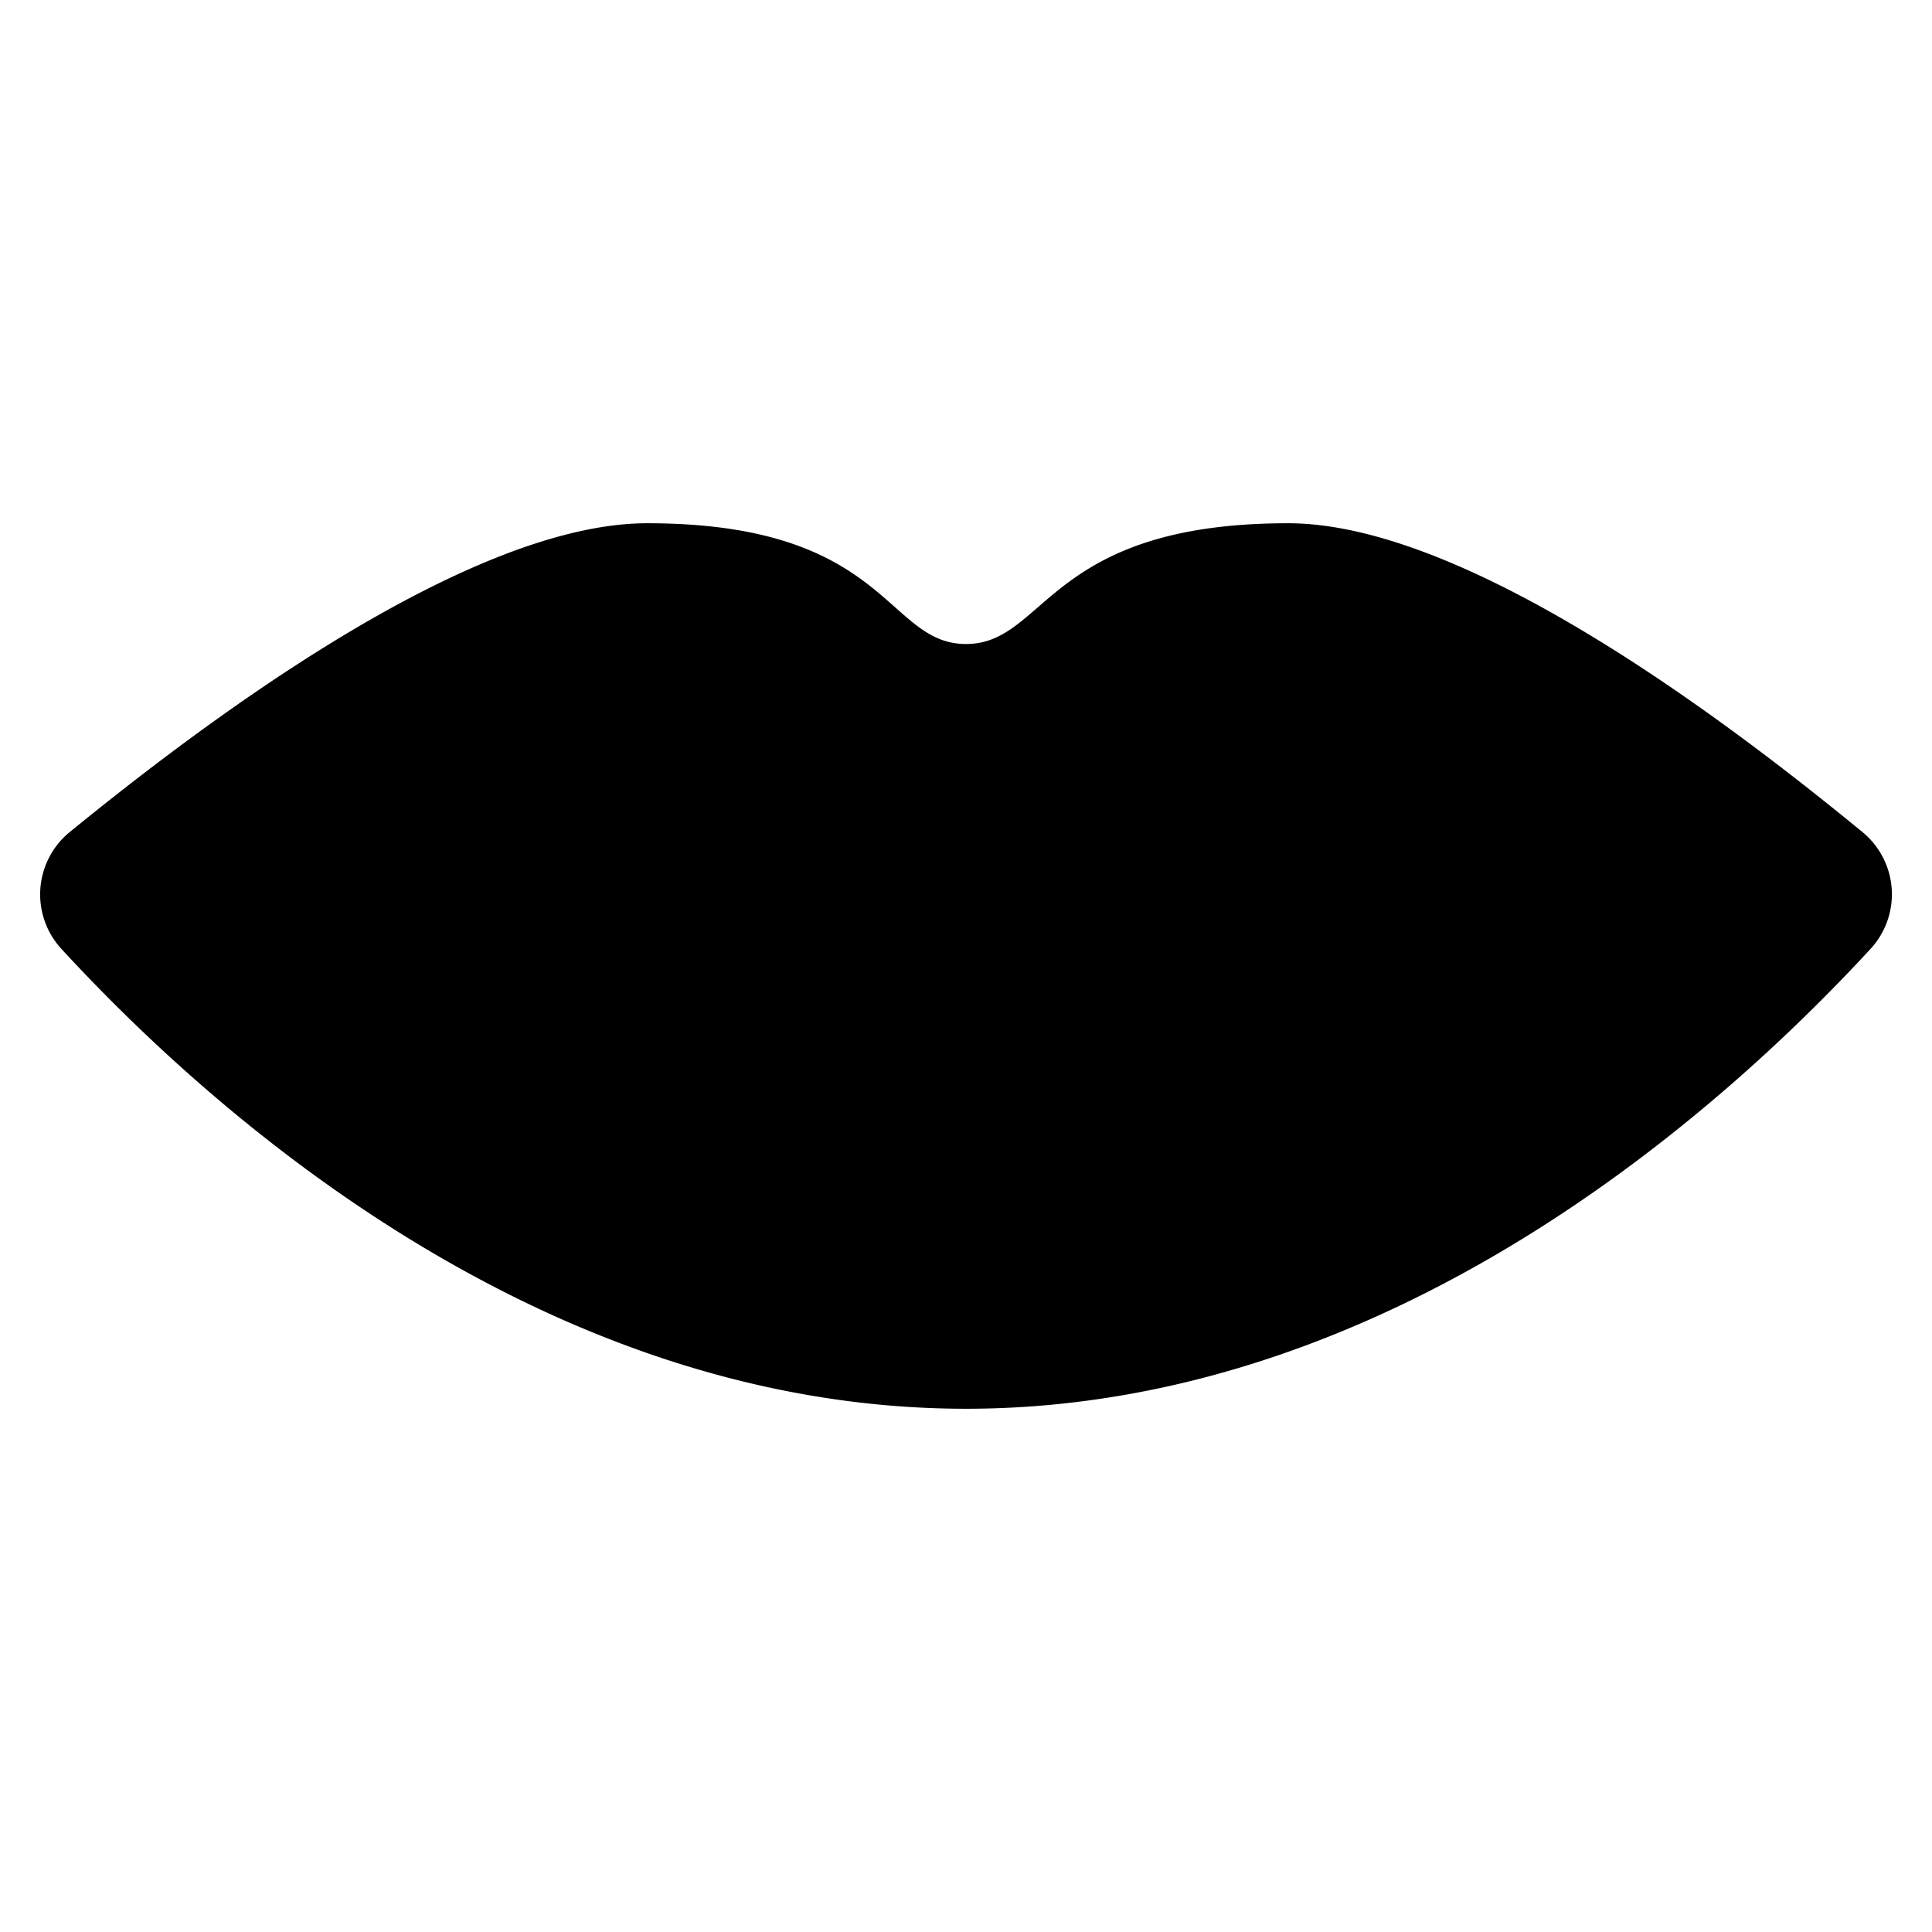 <svg viewBox="0 0 24 24" xmlns="http://www.w3.org/2000/svg">
            <g stroke-linecap="round" stroke-linejoin="round">
                <path d="M.765 11.79a1 1 0 0 1 .1-1.453C2.4 9.086 5.766 6.5 8.04 6.5 11.04 6.5 11 8 12 8s1-1.5 4-1.5c2.273 0 5.611 2.585 7.136 3.836a1 1 0 0 1 .1 1.452C21.639 13.518 17.461 17.5 12 17.5S2.361 13.523.765 11.79ZM.506 11h22.992" />
            </g>
        </svg>